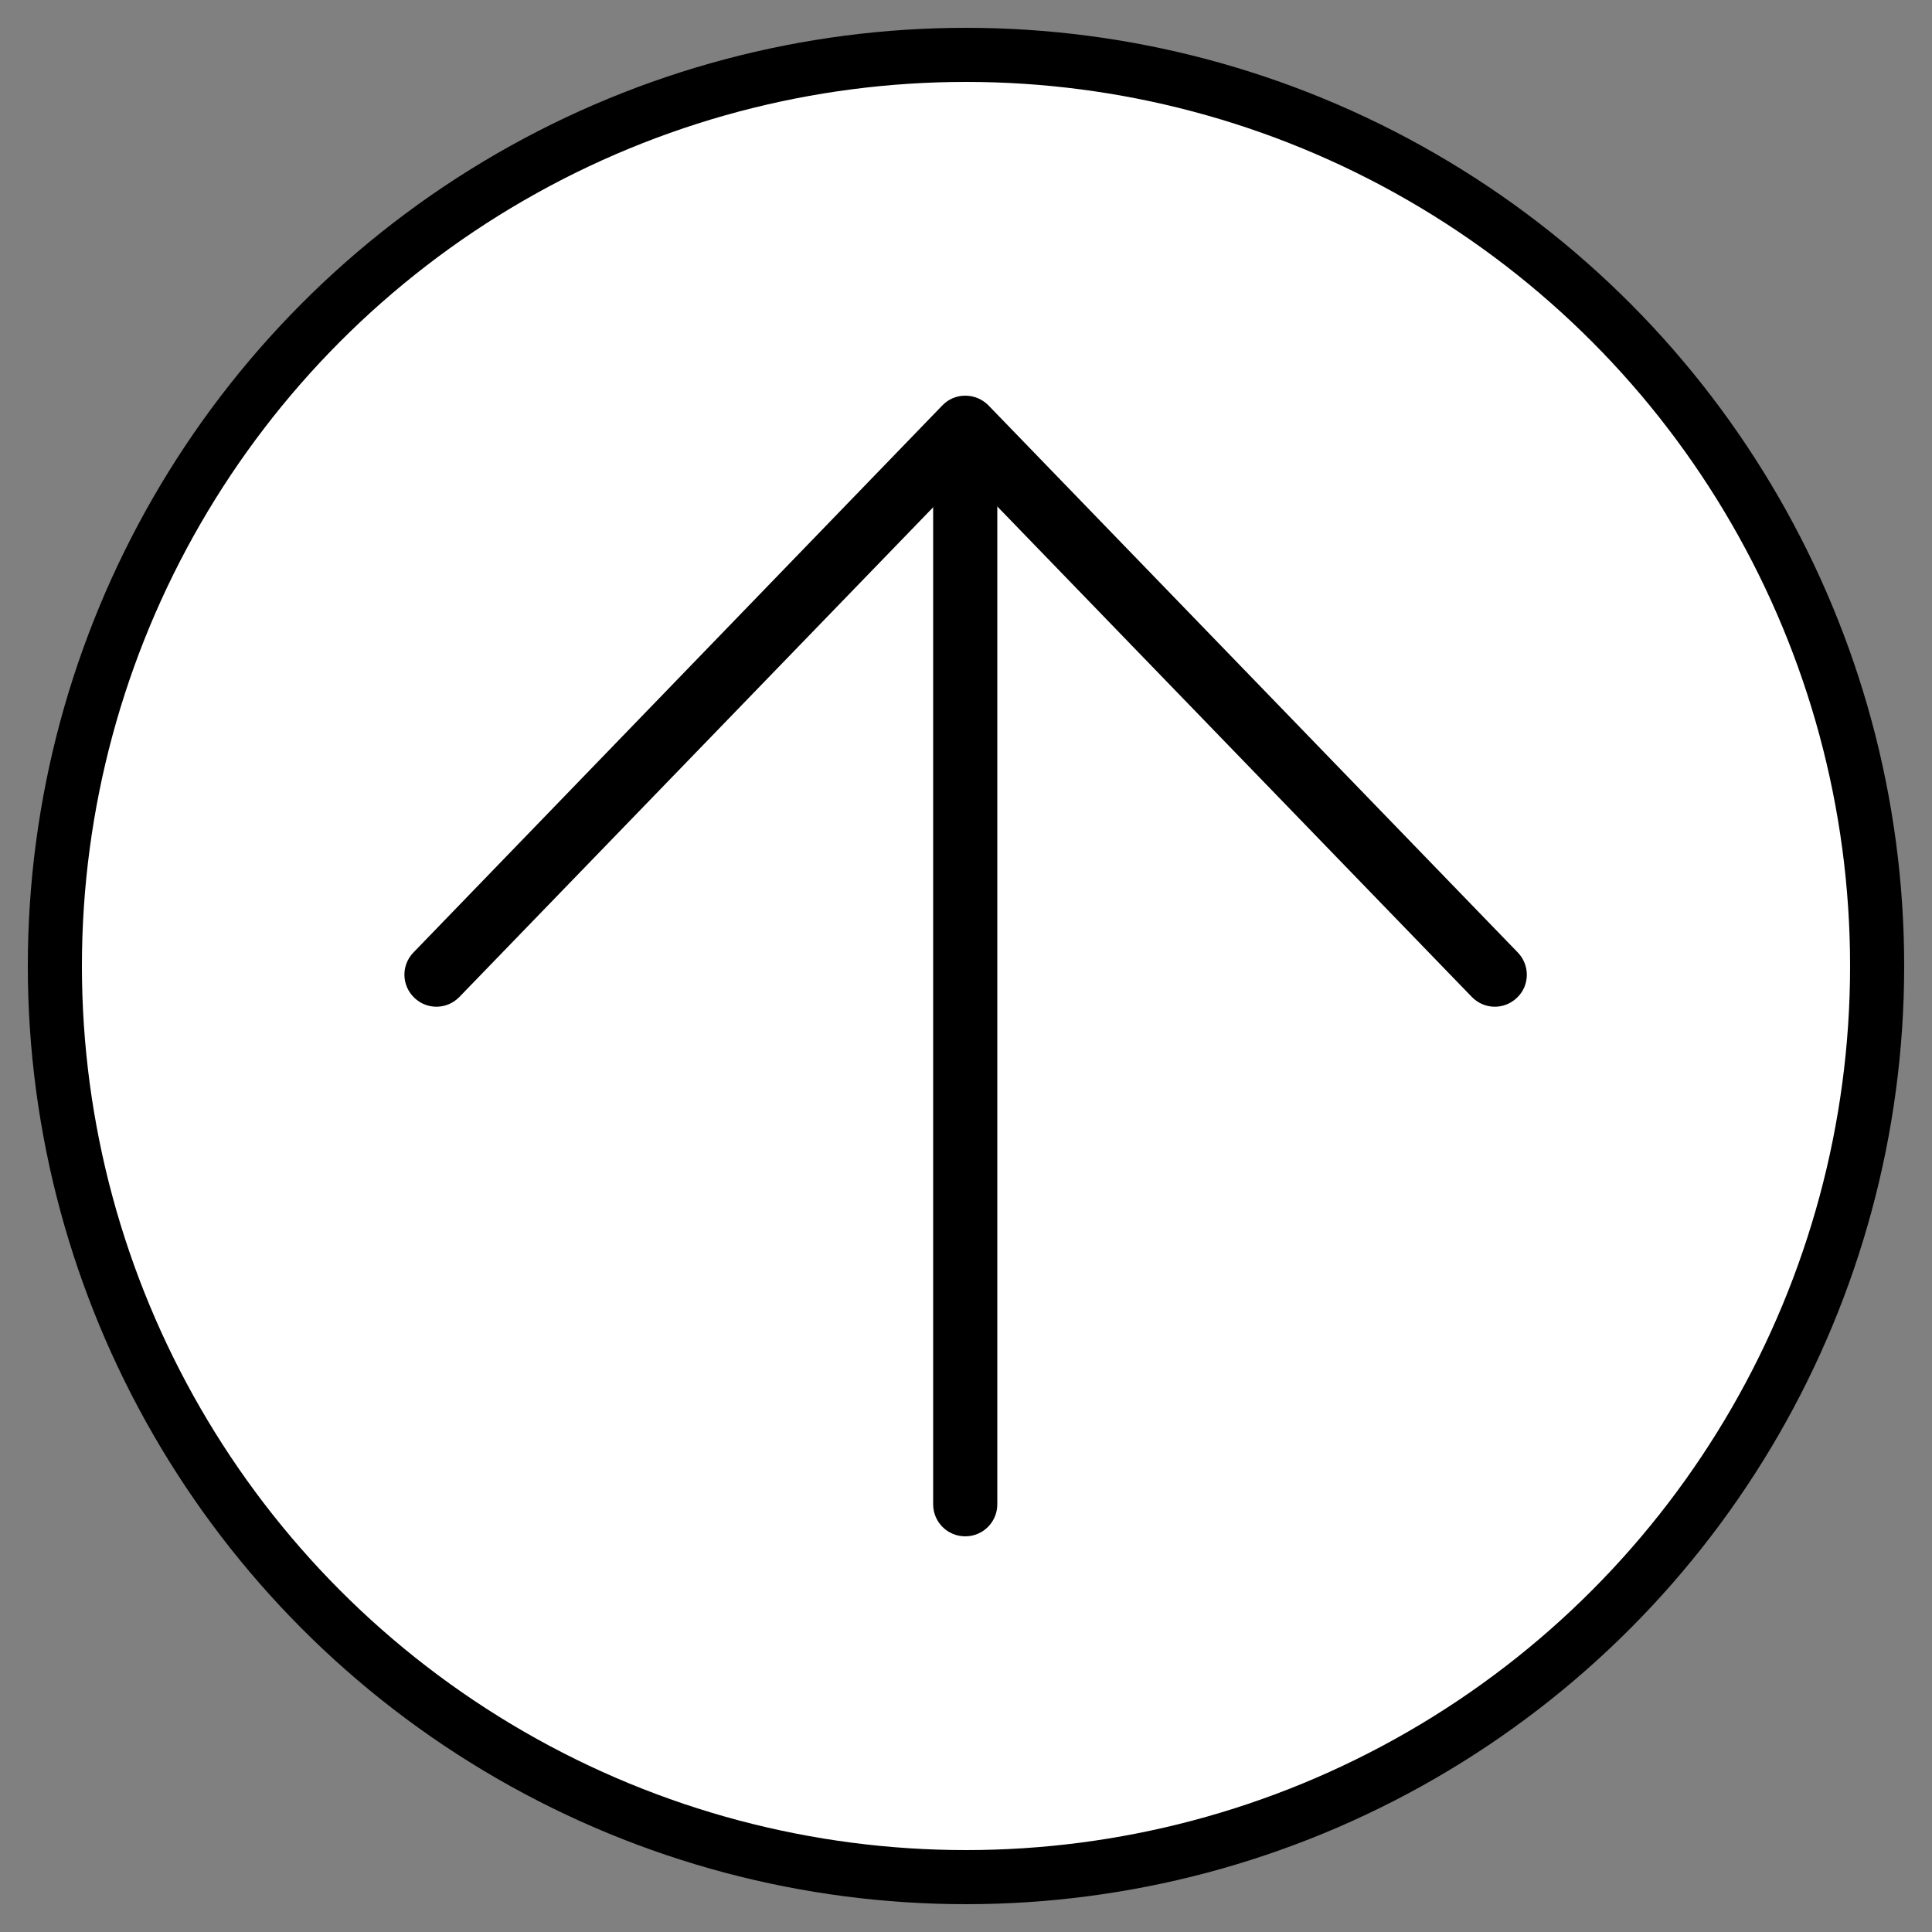 <?xml version="1.0" encoding="utf-8"?>
<!-- Generator: Adobe Illustrator 18.1.1, SVG Export Plug-In . SVG Version: 6.00 Build 0)  -->
<svg version="1.1" id="Capa_1" xmlns="http://www.w3.org/2000/svg" xmlns:xlink="http://www.w3.org/1999/xlink" x="0px" y="0px"
	 viewBox="0 0 500 500" enable-background="new 0 0 500 500" xml:space="preserve">
<rect x="0" y="0" width="500" height="500" fill="#808080" stroke="none"/>
<circle fill="#FFFFFF" stroke="#000000" stroke-width="14" stroke-miterlimit="10" cx="250" cy="250" r="235.8"/>
<g display="none">
	<g id="plus" display="inline">
		<g>
			<polygon points="396.4,241.7 259.1,241.7 259.1,116.3 240.9,116.3 240.9,241.7 103.6,241.7 103.6,258.4 240.9,258.4 240.9,383.7 
				259.1,383.7 259.1,258.4 396.4,258.4 			"/>
		</g>
	</g>
</g>
<g>
	<g>
		<path d="M249.8,107c4.6,0,8.3,3.7,8.3,8.3v274c0,4.6-3.7,8.3-8.3,8.3s-8.3-3.7-8.3-8.3v-274C241.5,110.7,245.2,107,249.8,107z"/>
	</g>
	<g>
		<path d="M249.8,102.4c2.3,0,4.4,0.9,6,2.5l137,141.6c3.2,3.3,3.1,8.6-0.2,11.7c-3.3,3.2-8.5,3.1-11.7-0.2l-131-135.4L118.9,258
			c-3.2,3.3-8.4,3.4-11.7,0.2c-3.3-3.2-3.4-8.4-0.2-11.7L243.8,105C245.4,103.3,247.5,102.4,249.8,102.4z"/>
	</g>
</g>
</svg>
